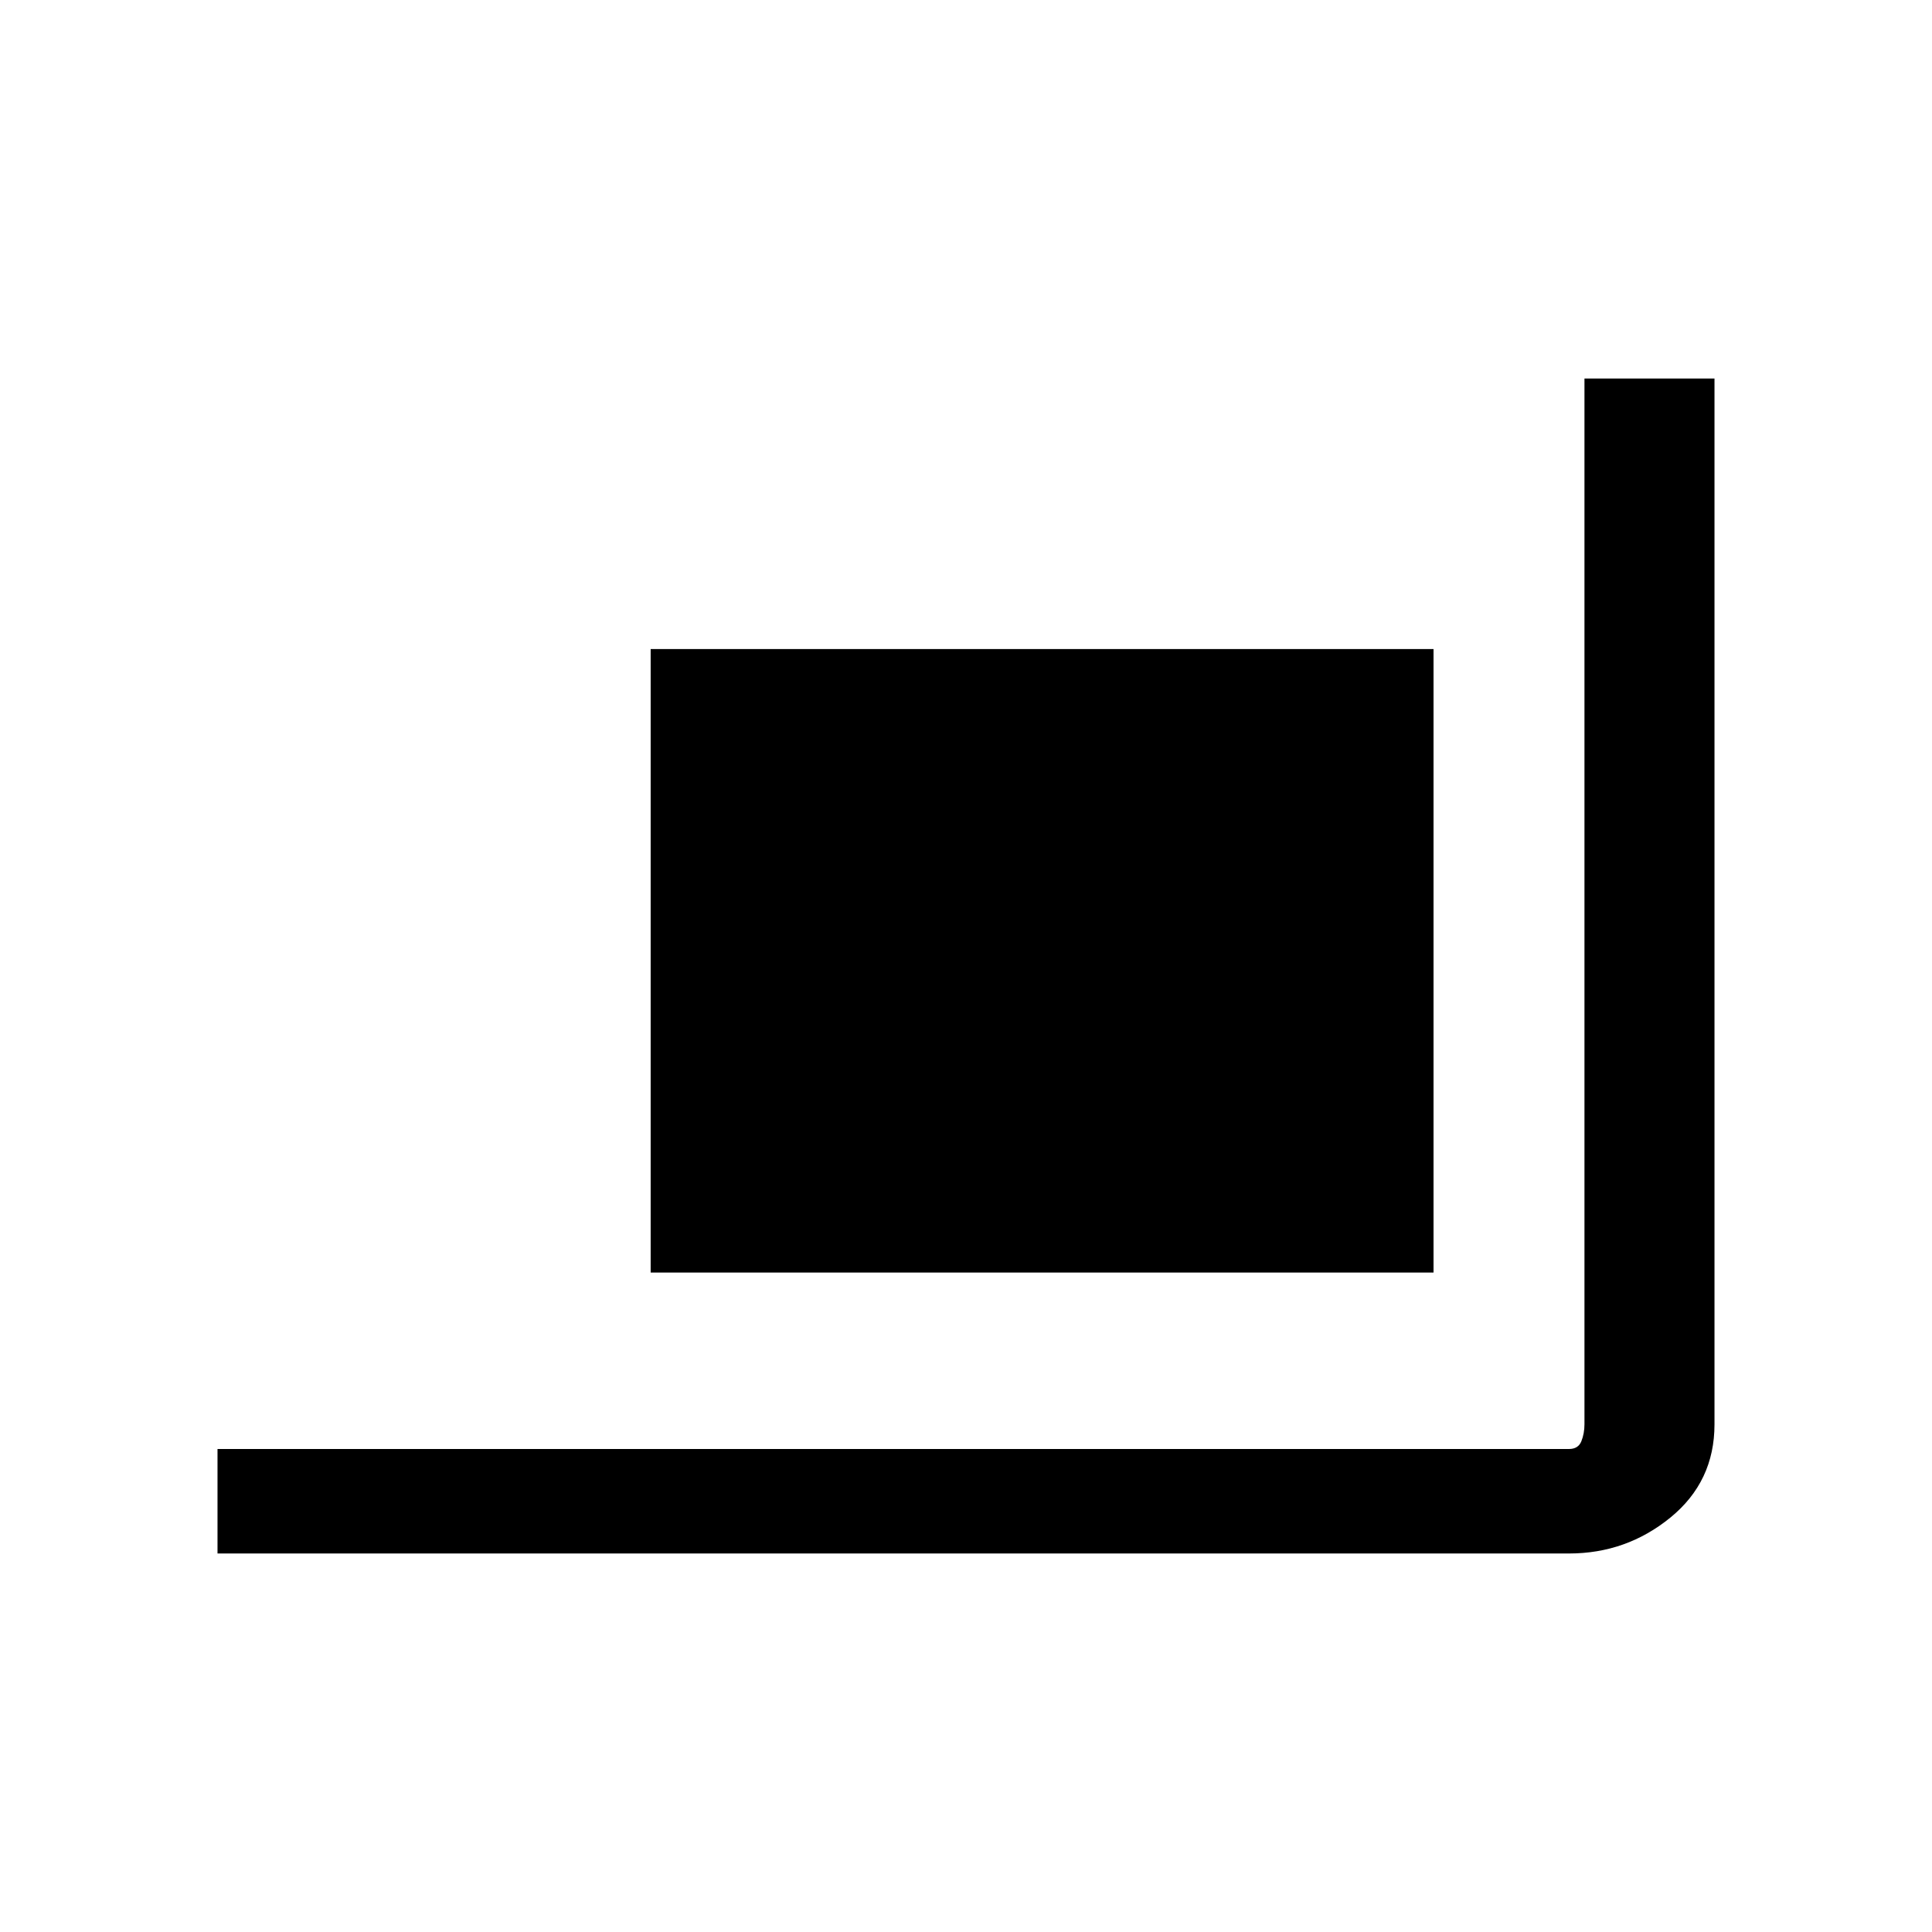 <svg xmlns="http://www.w3.org/2000/svg" height="24" viewBox="0 -960 960 960" width="24"><path d="M108.08-188.08V-240h671.53q4.62 0 6.16-3.85 1.54-3.84 1.54-8.46v-519.61h64.61v519.69q0 28.42-21.9 46.29-21.91 17.86-50.39 17.86H108.08Zm215.23-139.61V-637.5h389v309.81h-389Z"/></svg>